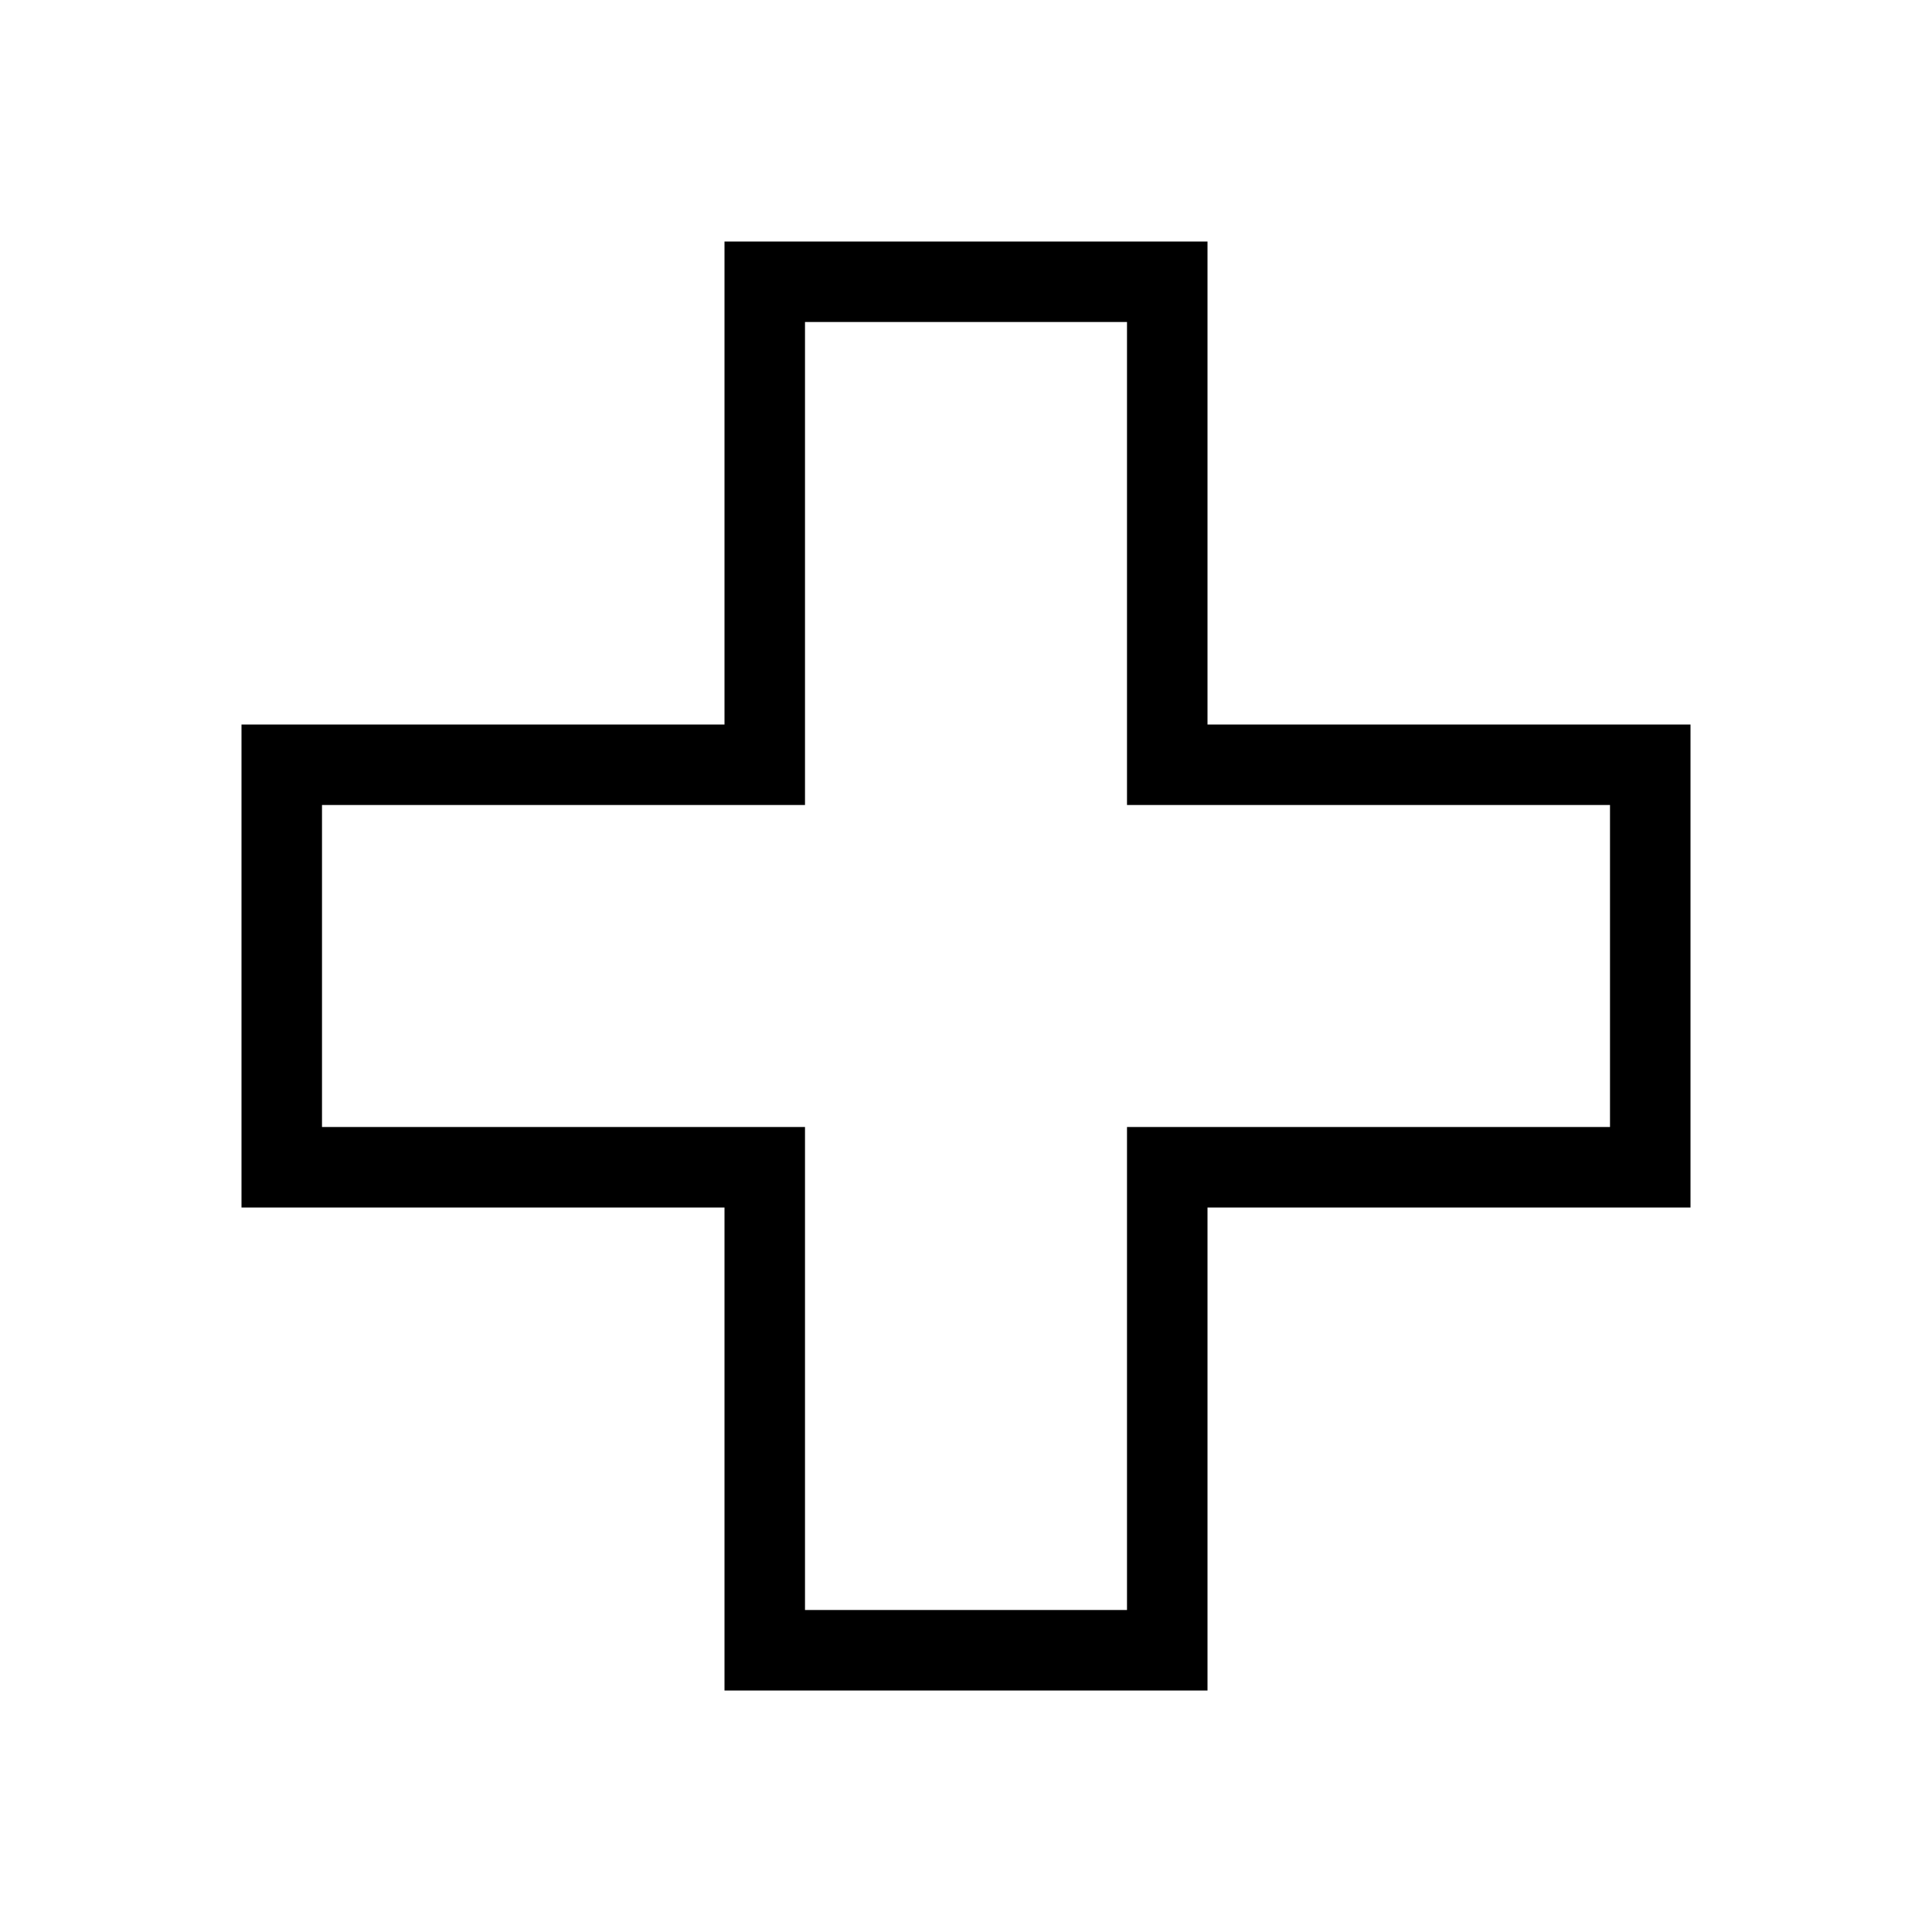 <svg id="Hot_2" data-name="Hot 2" xmlns="http://www.w3.org/2000/svg" viewBox="0 0 24 24"><title>iconoteka_hospital__red_cross__health__doctor_r_s</title><path d="M14,4v6h6v4H14v6H10V14H4V10h6V4h4m1-1H9V9H3v6H9v6h6V15h6V9H15V3Z"/></svg>